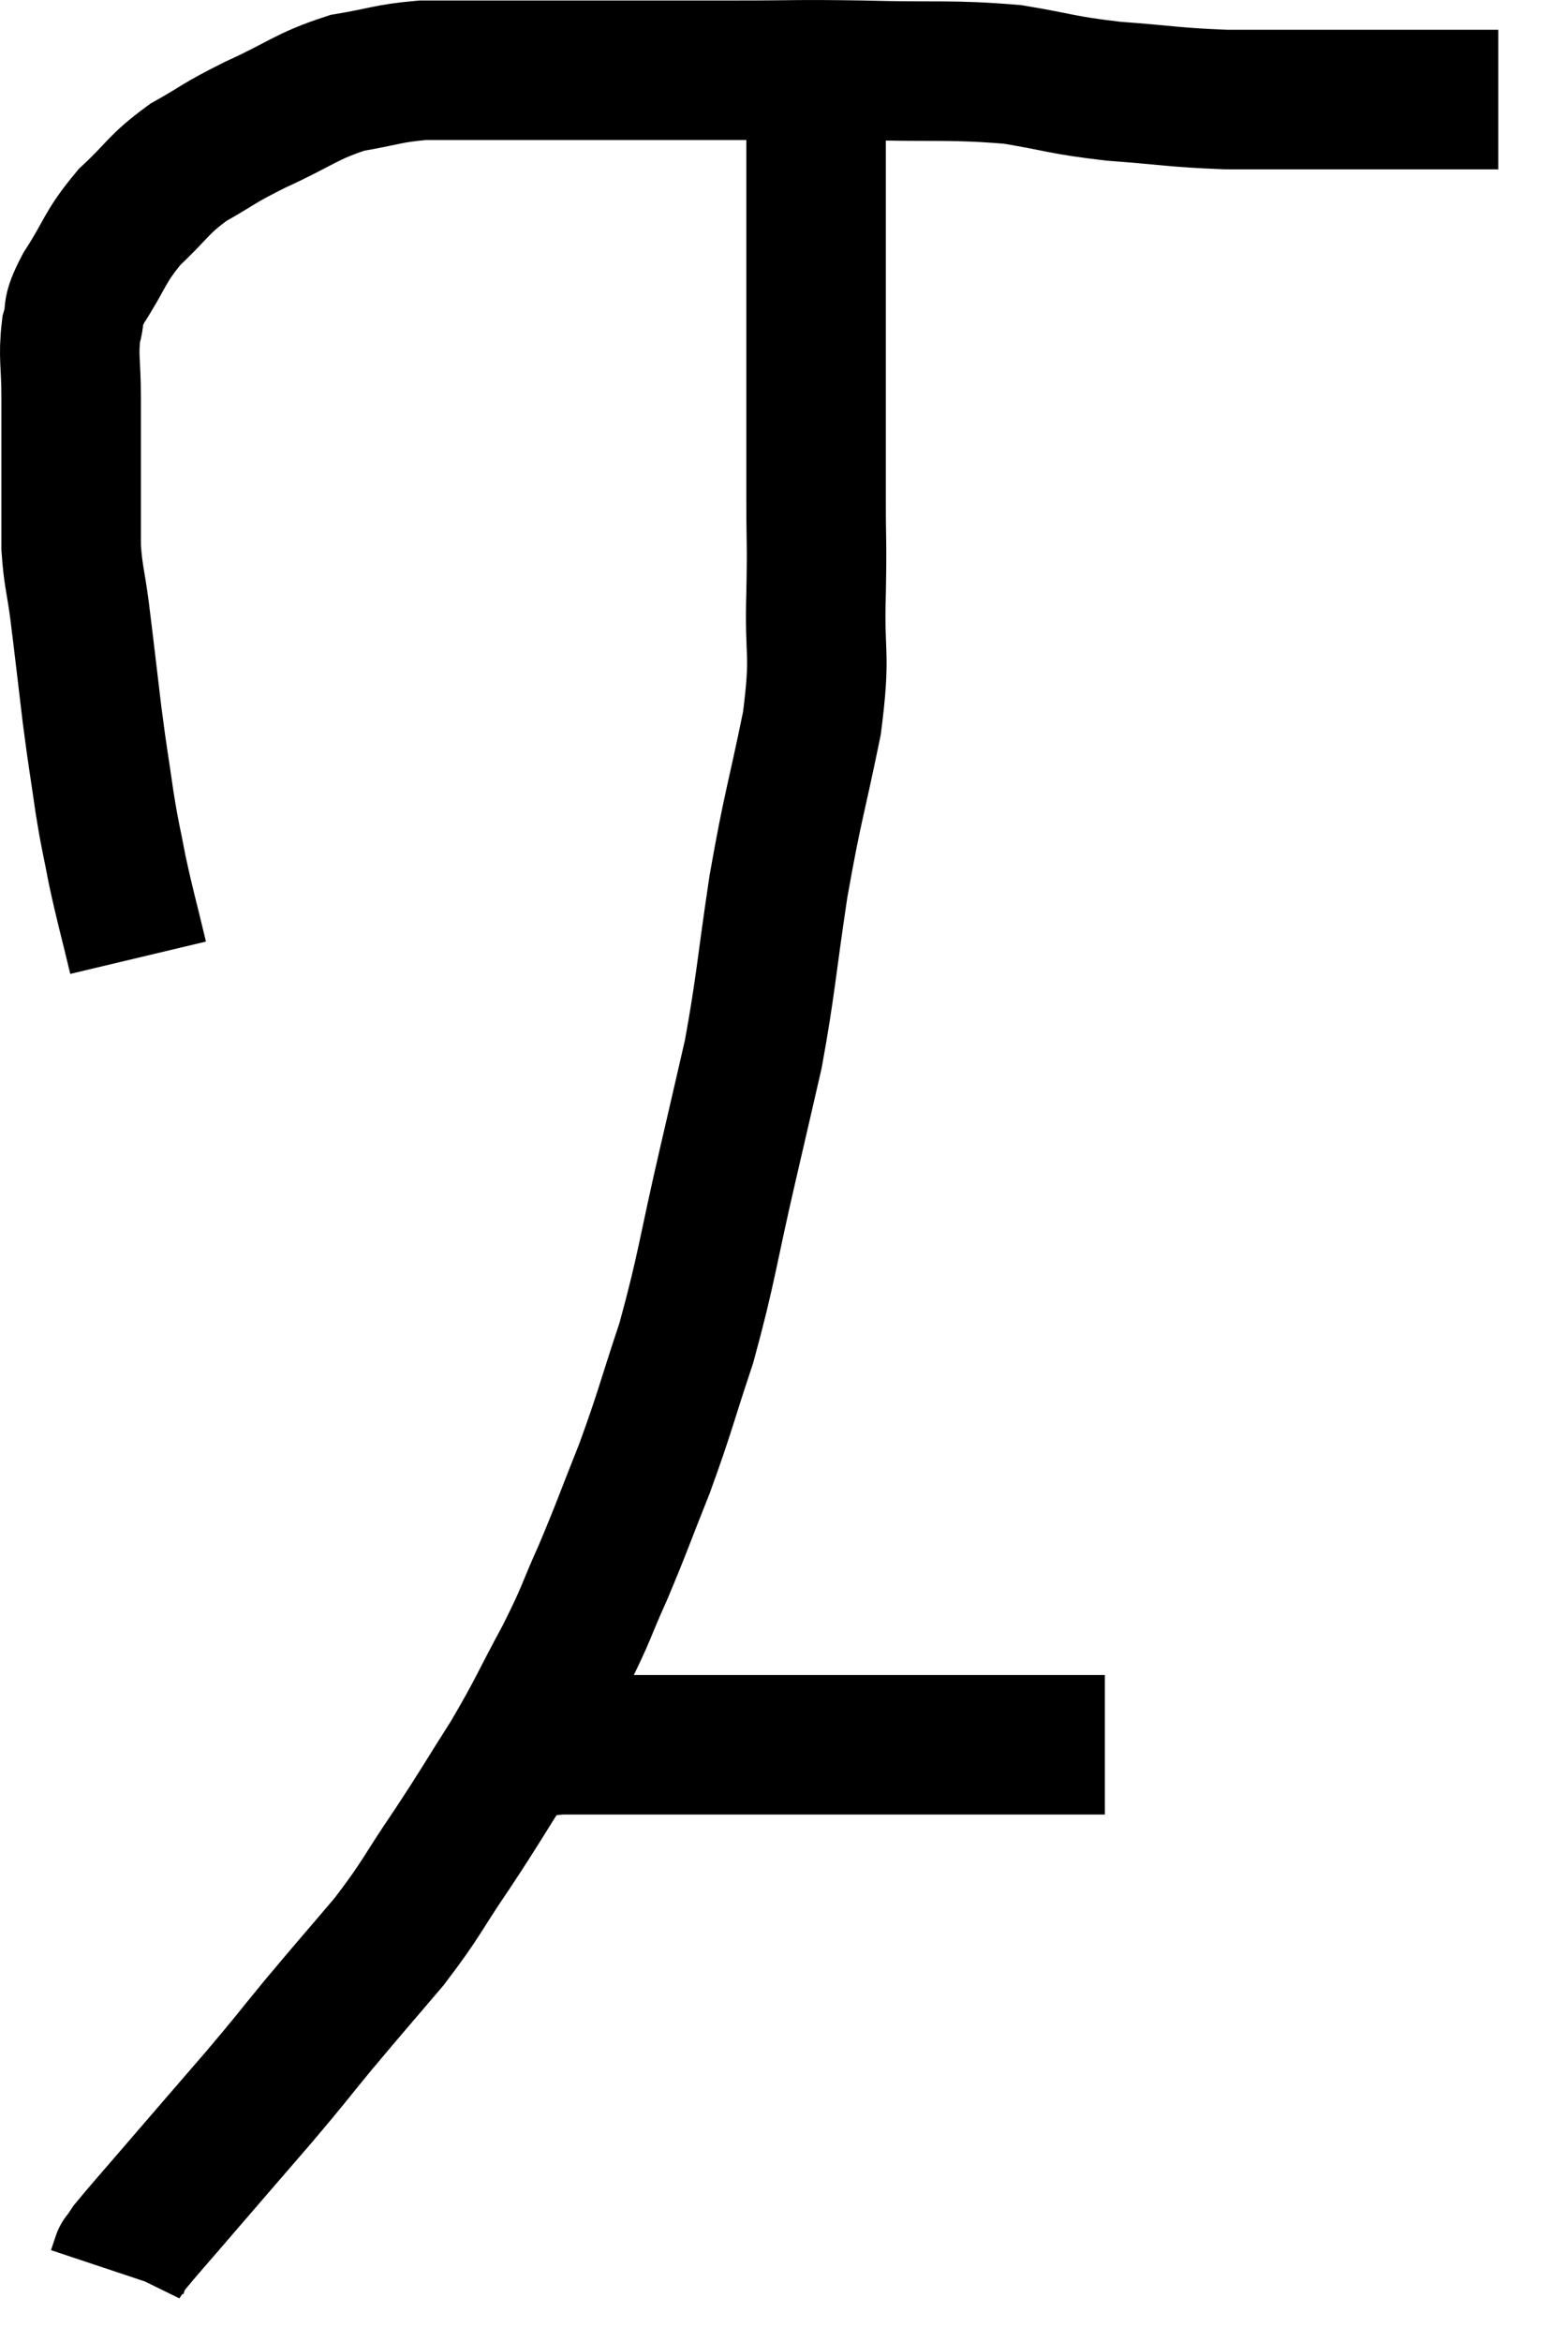 <svg xmlns="http://www.w3.org/2000/svg" viewBox="9 9.733 22.48 33.567" width="22.48" height="33.567"><path d="M 10.98 23.46 C 10.83 22.83, 10.8 22.755, 10.68 22.2 C 10.59 21.72, 10.59 21.795, 10.5 21.24 C 10.41 20.61, 10.41 20.67, 10.32 19.98 C 10.23 19.23, 10.215 19.08, 10.14 18.48 C 10.08 18.03, 10.05 18, 10.02 17.58 C 10.02 17.19, 10.02 17.34, 10.02 16.8 C 10.02 16.11, 10.02 16.005, 10.02 15.42 C 10.02 14.94, 9.975 14.85, 10.02 14.46 C 10.11 14.16, 9.99 14.265, 10.2 13.86 C 10.53 13.35, 10.485 13.29, 10.86 12.84 C 11.28 12.45, 11.25 12.39, 11.7 12.06 C 12.18 11.79, 12.09 11.805, 12.66 11.52 C 13.32 11.22, 13.38 11.115, 13.98 10.92 C 14.52 10.83, 14.55 10.785, 15.06 10.74 C 15.54 10.74, 15.36 10.74, 16.02 10.74 C 16.86 10.74, 16.815 10.74, 17.7 10.74 C 18.63 10.74, 18.645 10.74, 19.56 10.74 C 20.46 10.74, 20.37 10.725, 21.36 10.74 C 22.44 10.77, 22.62 10.725, 23.52 10.8 C 24.24 10.92, 24.195 10.95, 24.96 11.04 C 25.77 11.1, 25.815 11.13, 26.58 11.16 C 27.3 11.16, 27.315 11.16, 28.02 11.16 C 28.71 11.16, 28.89 11.16, 29.4 11.16 C 29.73 11.16, 29.82 11.16, 30.06 11.16 C 30.21 11.16, 30.255 11.16, 30.36 11.16 C 30.42 11.16, 30.45 11.16, 30.48 11.16 L 30.48 11.16" fill="none" stroke="black" stroke-width="2"></path><path d="M 20.7 11.1 C 20.7 11.49, 20.7 11.415, 20.7 11.88 C 20.7 12.42, 20.7 12.39, 20.7 12.96 C 20.7 13.56, 20.7 13.485, 20.7 14.16 C 20.7 14.91, 20.7 14.97, 20.7 15.66 C 20.7 16.29, 20.7 16.275, 20.7 16.92 C 20.7 17.58, 20.715 17.445, 20.7 18.24 C 20.67 19.17, 20.775 19.05, 20.64 20.1 C 20.4 21.27, 20.37 21.255, 20.16 22.44 C 19.98 23.64, 19.98 23.85, 19.8 24.84 C 19.62 25.62, 19.68 25.365, 19.44 26.4 C 19.14 27.69, 19.14 27.885, 18.84 28.98 C 18.54 29.88, 18.54 29.955, 18.24 30.78 C 17.94 31.53, 17.925 31.605, 17.64 32.28 C 17.37 32.88, 17.43 32.82, 17.1 33.48 C 16.71 34.2, 16.725 34.23, 16.32 34.92 C 15.9 35.58, 15.915 35.58, 15.48 36.24 C 15.03 36.9, 15.06 36.93, 14.58 37.56 C 14.07 38.16, 14.025 38.205, 13.56 38.76 C 13.14 39.27, 13.215 39.195, 12.72 39.78 C 12.15 40.44, 12.045 40.56, 11.58 41.1 C 11.22 41.52, 11.07 41.685, 10.86 41.94 C 10.8 42.03, 10.77 42.075, 10.74 42.12 C 10.74 42.12, 10.74 42.12, 10.74 42.12 C 10.74 42.12, 10.755 42.075, 10.74 42.12 L 10.68 42.3" fill="none" stroke="black" stroke-width="2"></path><path d="M 16.56 34.8 C 16.8 34.77, 16.815 34.755, 17.04 34.74 C 17.25 34.74, 17.16 34.74, 17.46 34.74 C 17.85 34.74, 17.925 34.74, 18.24 34.74 C 18.48 34.74, 18.495 34.74, 18.72 34.74 C 18.93 34.74, 18.84 34.74, 19.14 34.74 C 19.53 34.74, 19.455 34.74, 19.92 34.74 C 20.46 34.74, 20.46 34.74, 21 34.74 C 21.54 34.74, 21.585 34.74, 22.08 34.74 C 22.53 34.74, 22.515 34.74, 22.98 34.74 C 23.46 34.74, 23.475 34.74, 23.94 34.74 C 24.39 34.74, 24.615 34.74, 24.84 34.74 C 24.84 34.74, 24.84 34.74, 24.84 34.74 L 24.84 34.74" fill="none" stroke="black" stroke-width="2"></path></svg>